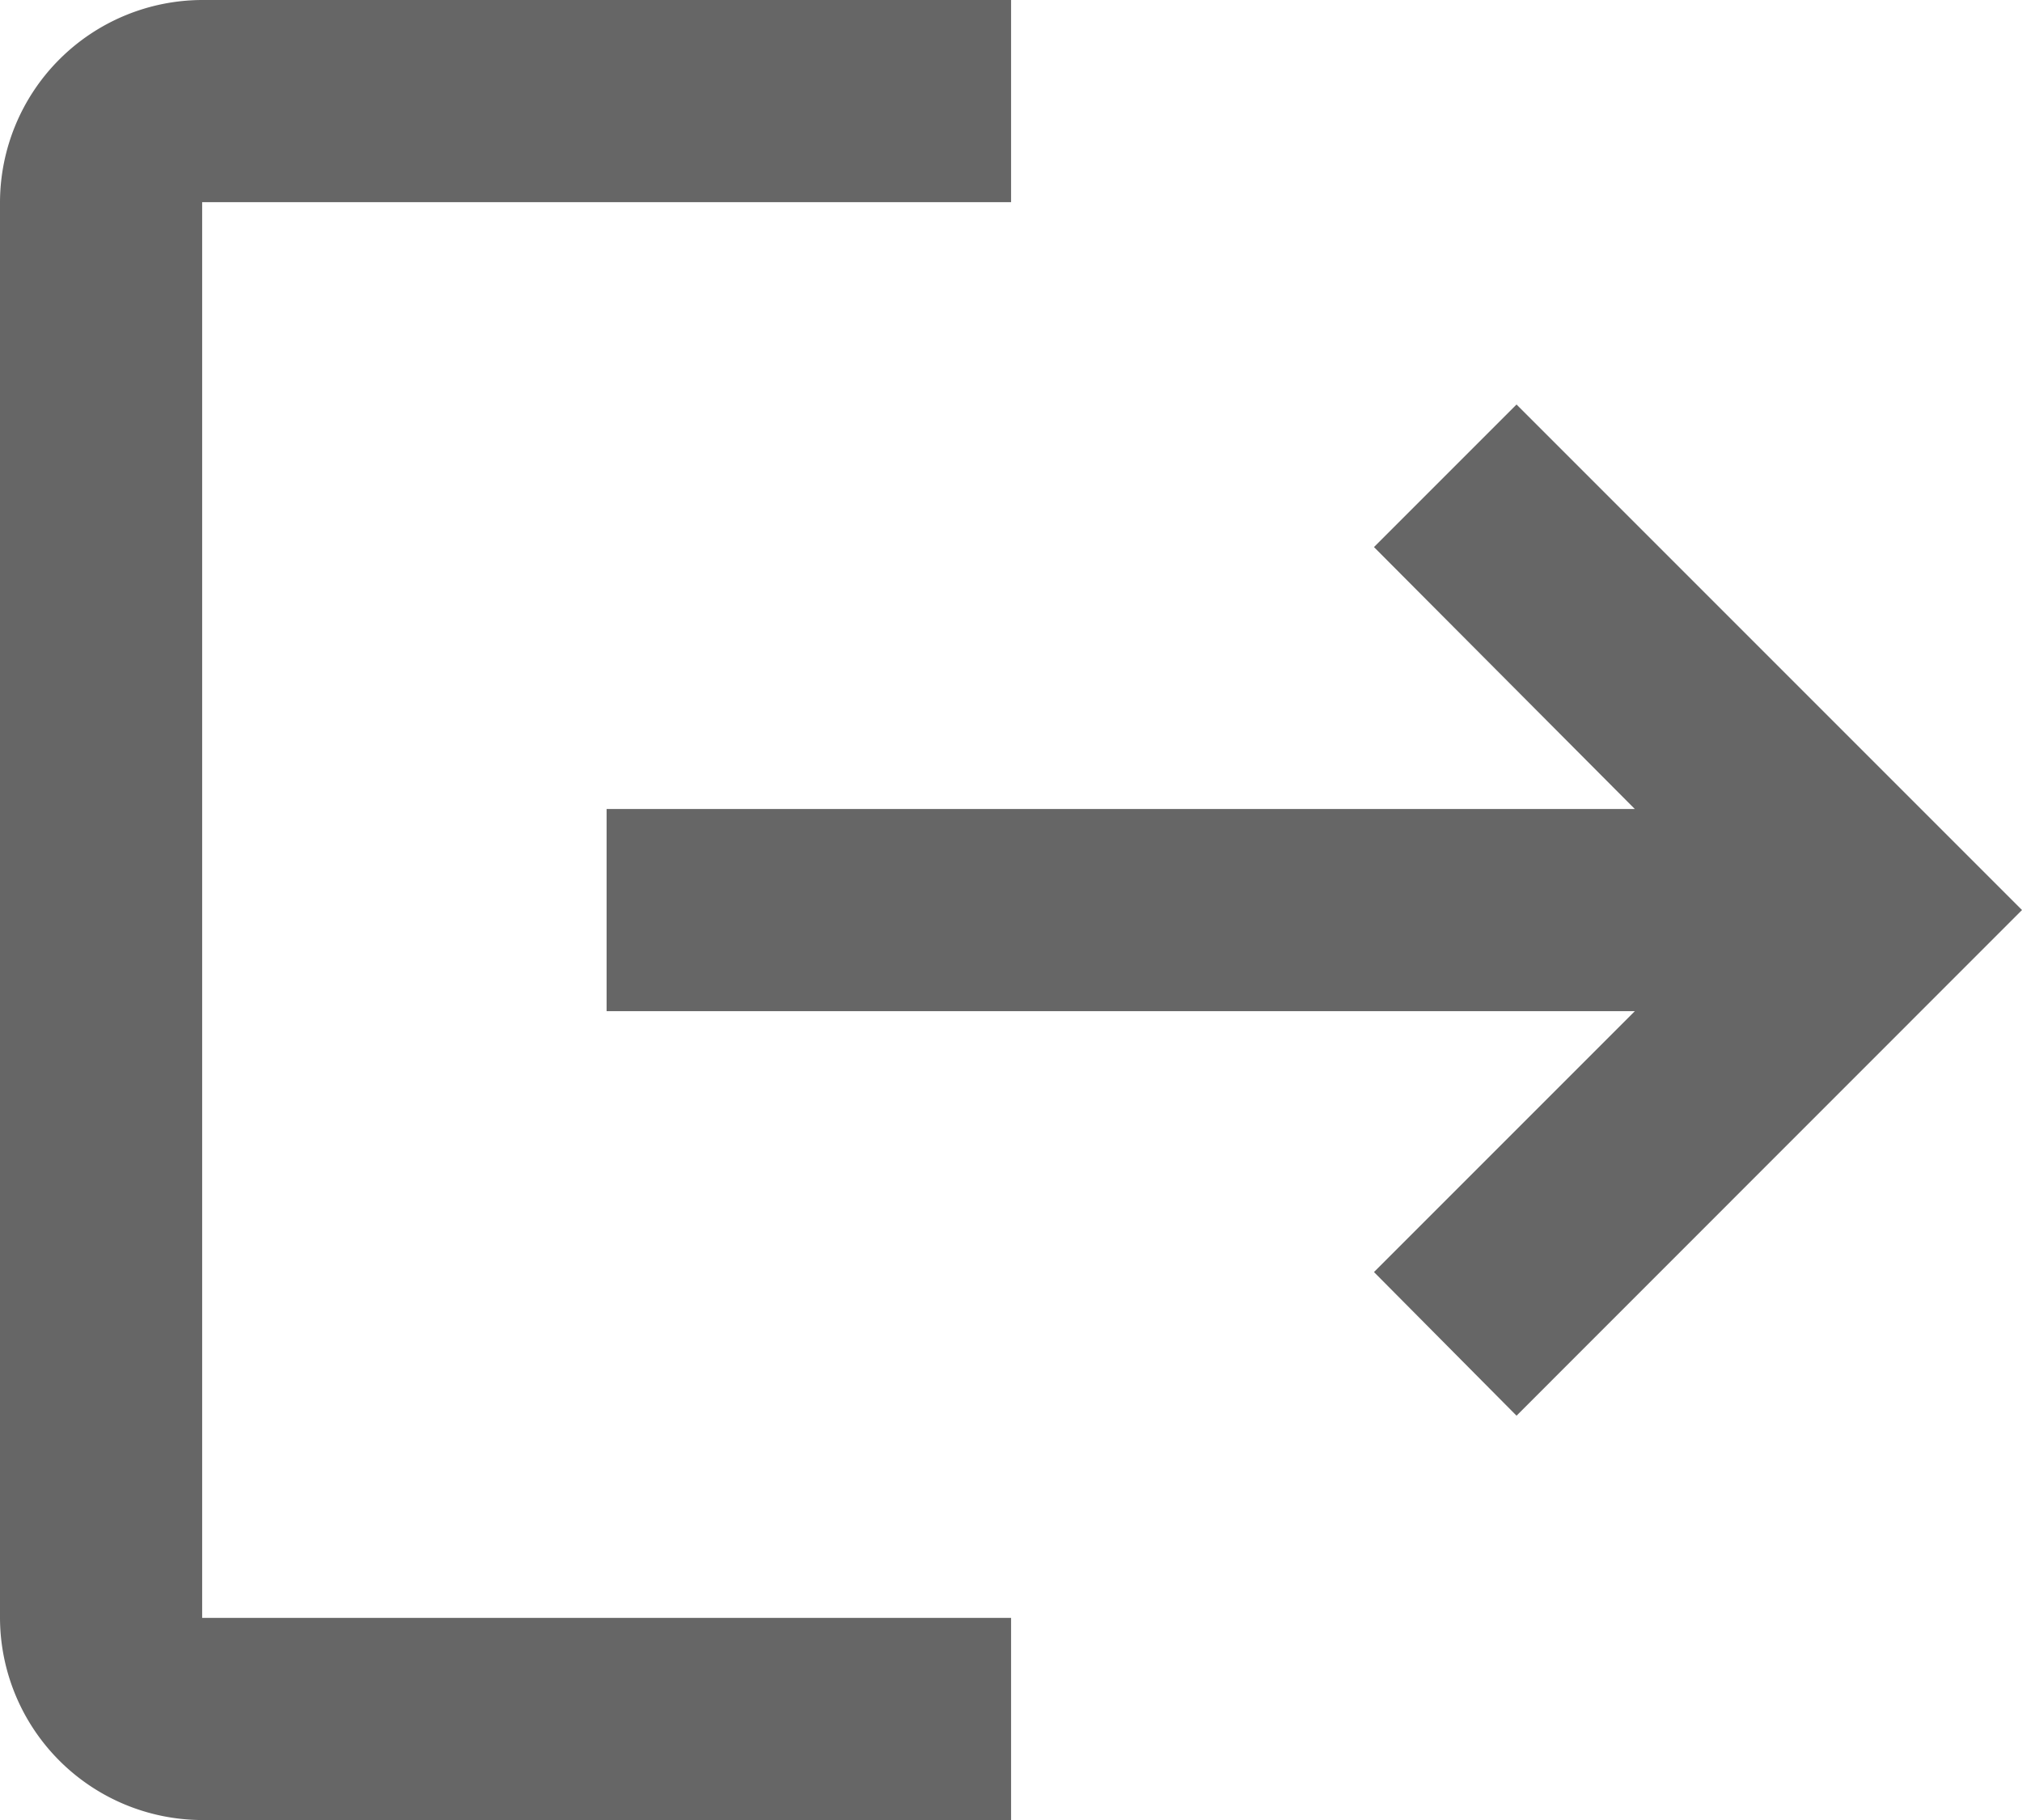 <svg xmlns="http://www.w3.org/2000/svg" width="13.333" height="12" viewBox="0 0 13.333 12">
  <path id="Path_5323" data-name="Path 5323" d="M12,5.667l-.94.94,1.72,1.727H6V9.667h6.78l-1.72,1.72.94.947L15.333,9ZM3.333,4.333H8.667V3H3.333A1.337,1.337,0,0,0,2,4.333v9.333A1.337,1.337,0,0,0,3.333,15H8.667V13.667H3.333Z" transform="translate(-2 -3)" fill="#666"/>
</svg>
